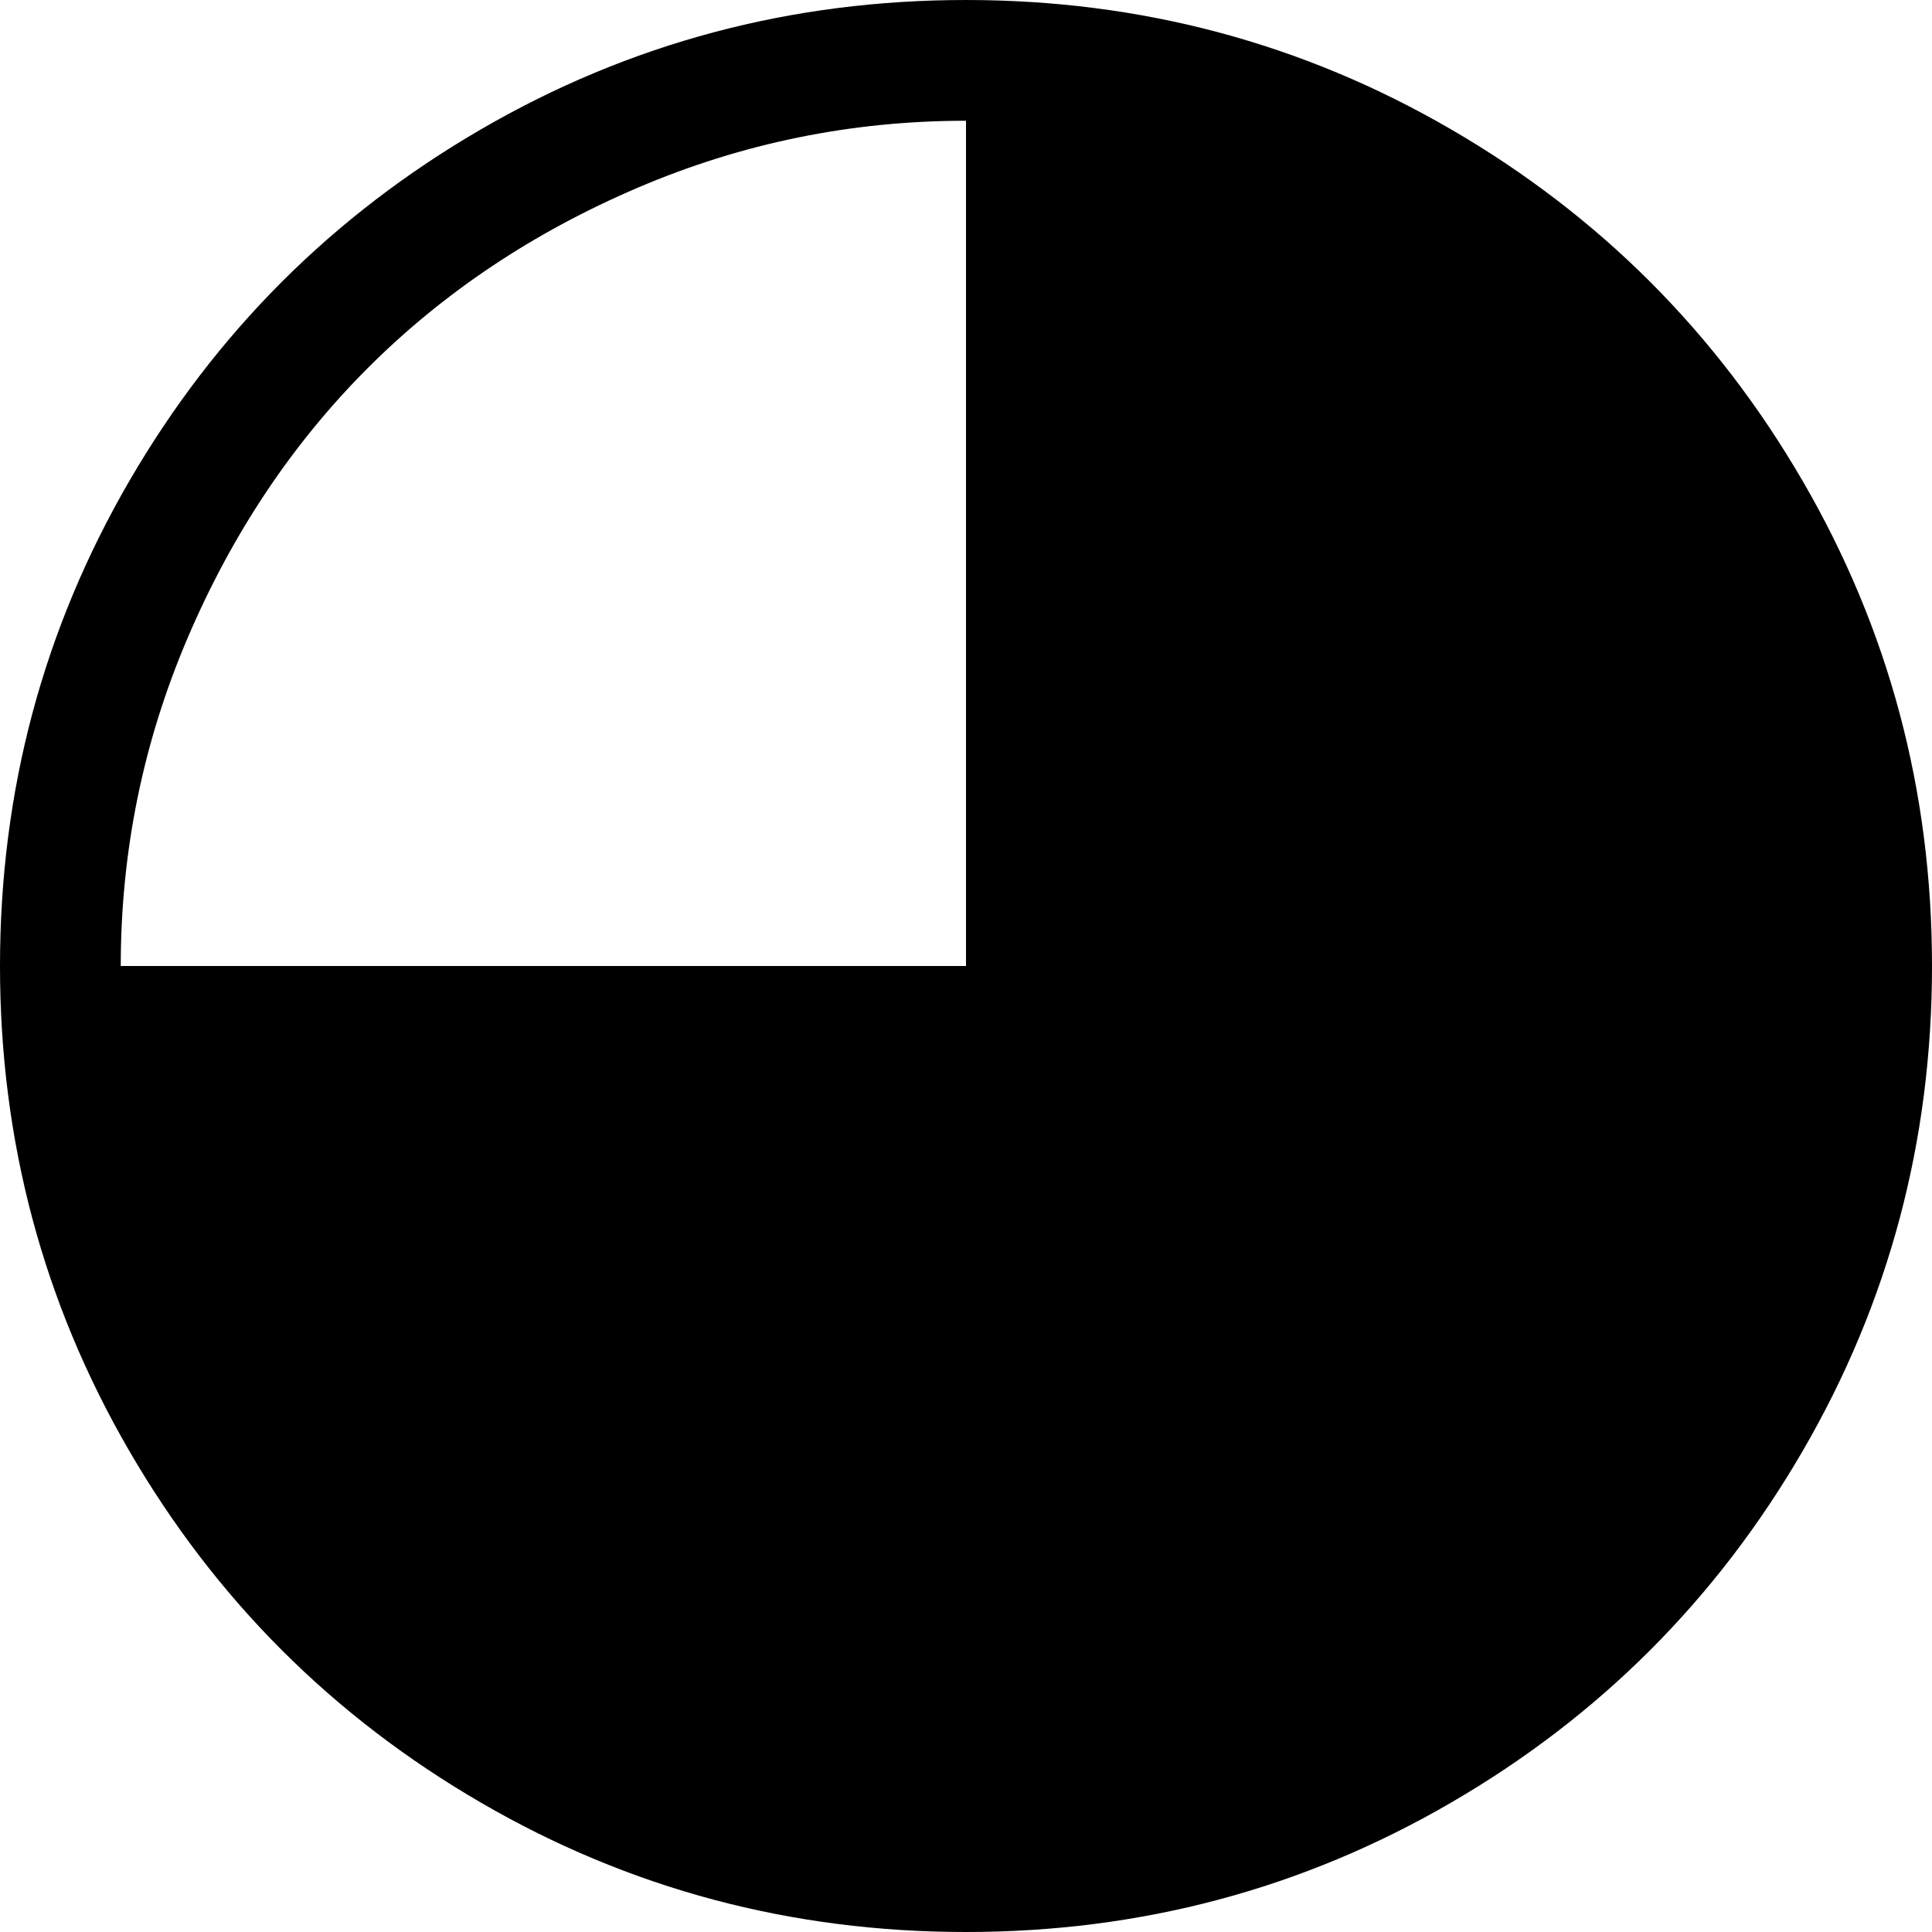 <svg width="30" height="30" viewBox="0 0 30 30" fill="none" xmlns="http://www.w3.org/2000/svg">
<path d="M15 30C12.285 30 9.775 29.331 7.471 27.993C5.166 26.655 3.345 24.834 2.007 22.529C0.669 20.225 0 17.715 0 15C0 12.285 0.669 9.775 2.007 7.471C3.345 5.166 5.166 3.345 7.471 2.007C9.775 0.669 12.285 0 15 0C17.715 0 20.225 0.669 22.529 2.007C24.834 3.345 26.655 5.166 27.993 7.471C29.331 9.775 30 12.285 30 15C30 17.715 29.331 20.225 27.993 22.529C26.655 24.834 24.834 26.655 22.529 27.993C20.225 29.331 17.715 30 15 30ZM1.875 15H15V1.875C13.223 1.875 11.523 2.222 9.902 2.915C8.281 3.608 6.885 4.541 5.713 5.713C4.541 6.885 3.608 8.281 2.915 9.902C2.222 11.523 1.875 13.223 1.875 15Z" fill="black"/>
</svg>
